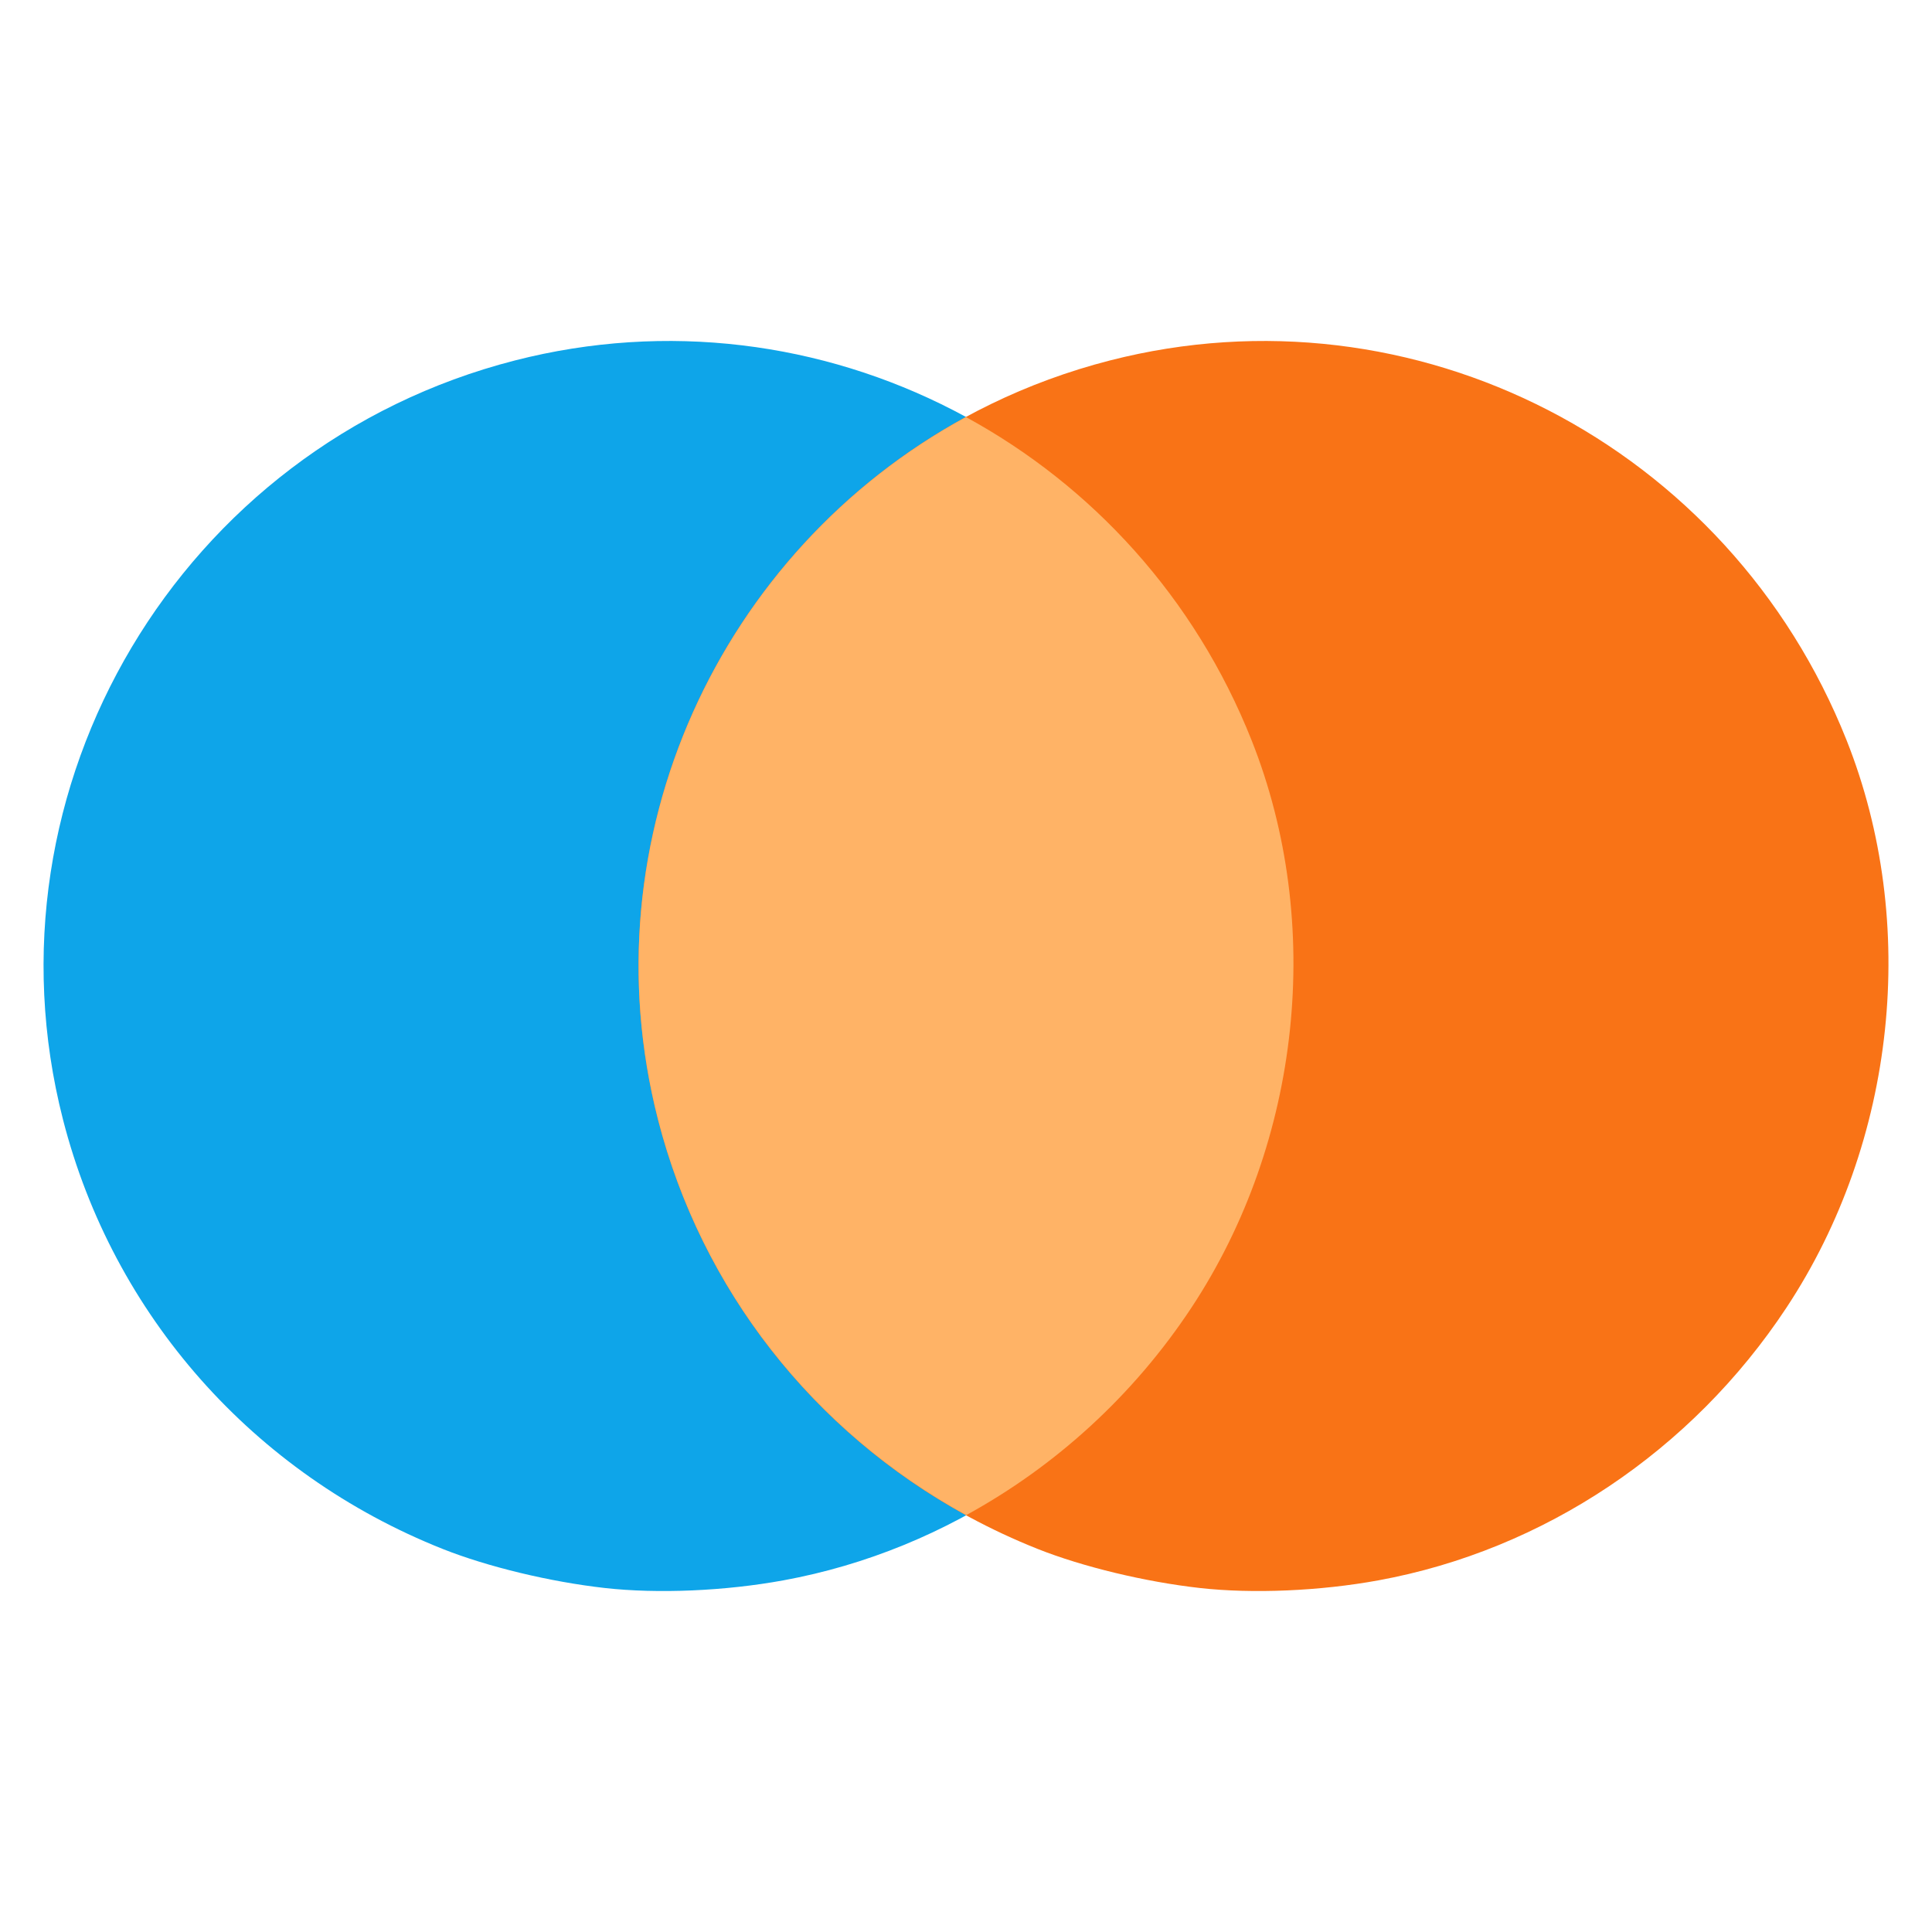 <?xml version="1.0" encoding="UTF-8" standalone="no"?>
<!-- Created with Inkscape (http://www.inkscape.org/) -->

<svg
   width="1024"
   height="1024"
   viewBox="0 0 270.933 270.933"
   version="1.1"
   id="svg1"
   inkscape:version="1.3 (0e150ed6c4, 2023-07-21)"
   sodipodi:docname="icon.svg"
   xml:space="preserve"
   inkscape:export-filename="icon.png"
   inkscape:export-xdpi="96"
   inkscape:export-ydpi="96"
   xmlns:inkscape="http://www.inkscape.org/namespaces/inkscape"
   xmlns:sodipodi="http://sodipodi.sourceforge.net/DTD/sodipodi-0.dtd"
   xmlns="http://www.w3.org/2000/svg"
   xmlns:svg="http://www.w3.org/2000/svg"><sodipodi:namedview
     id="namedview1"
     pagecolor="#ffffff"
     bordercolor="#000000"
     borderopacity="0.25"
     inkscape:showpageshadow="2"
     inkscape:pageopacity="0.0"
     inkscape:pagecheckerboard="0"
     inkscape:deskcolor="#d1d1d1"
     inkscape:document-units="mm"
     inkscape:zoom="0.25478395"
     inkscape:cx="-1153.9188"
     inkscape:cy="1293.2526"
     inkscape:window-width="2558"
     inkscape:window-height="1360"
     inkscape:window-x="1273"
     inkscape:window-y="0"
     inkscape:window-maximized="0"
     inkscape:current-layer="layer1" /><defs
     id="defs1" /><g
     inkscape:label="Layer 1"
     inkscape:groupmode="layer"
     id="layer1"><g
       id="g11"><path
         style="fill:#0ea5e9;fill-opacity:1;stroke:none;stroke-width:0.043;stroke-linecap:round;stroke-linejoin:round"
         d="m 84.819,222.693 c -7.647,-0.857 -16.431,-2.972 -22.718,-5.469 C 35.547,206.676 15.862,184.424 8.838,157.016 -3.122,110.351 25.321,62.565 72.211,50.548 114.904,39.606 159.051,62.368 175.514,103.811 c 10.188,25.648 6.948,56.261 -8.421,79.548 -13.272,20.11 -34.066,34.014 -57.211,38.256 -8.207,1.504 -17.642,1.91 -25.063,1.078 z"
         id="path2" /><path
         style="fill:#f97316;fill-opacity:1;stroke:none;stroke-width:0.043;stroke-linecap:round;stroke-linejoin:round"
         d="m 168.261,222.693 c -7.647,-0.857 -16.431,-2.972 -22.718,-5.469 C 118.989,206.676 99.304,184.424 92.279,157.016 80.319,110.351 108.763,62.565 155.653,50.548 198.346,39.606 242.494,62.368 258.957,103.811 c 10.188,25.648 6.948,56.261 -8.421,79.548 -13.272,20.11 -34.065,34.014 -57.211,38.256 -8.207,1.504 -17.642,1.91 -25.064,1.078 z"
         id="path3" /><path
         id="path7"
         style="fill:#ffb366;fill-opacity:1;stroke:none;stroke-width:0.043;stroke-linecap:round;stroke-linejoin:round"
         d="m 135.448,58.484 c -34.458,18.734 -53.292,59.031 -43.168,98.531 6.104,23.818 21.782,43.73 43.207,55.463 12.557,-6.866 23.492,-16.824 31.607,-29.119 15.368,-23.287 18.61,-53.902 8.422,-79.55 -7.968,-20.059 -22.431,-35.723 -40.067,-45.326 z" /></g></g></svg>
